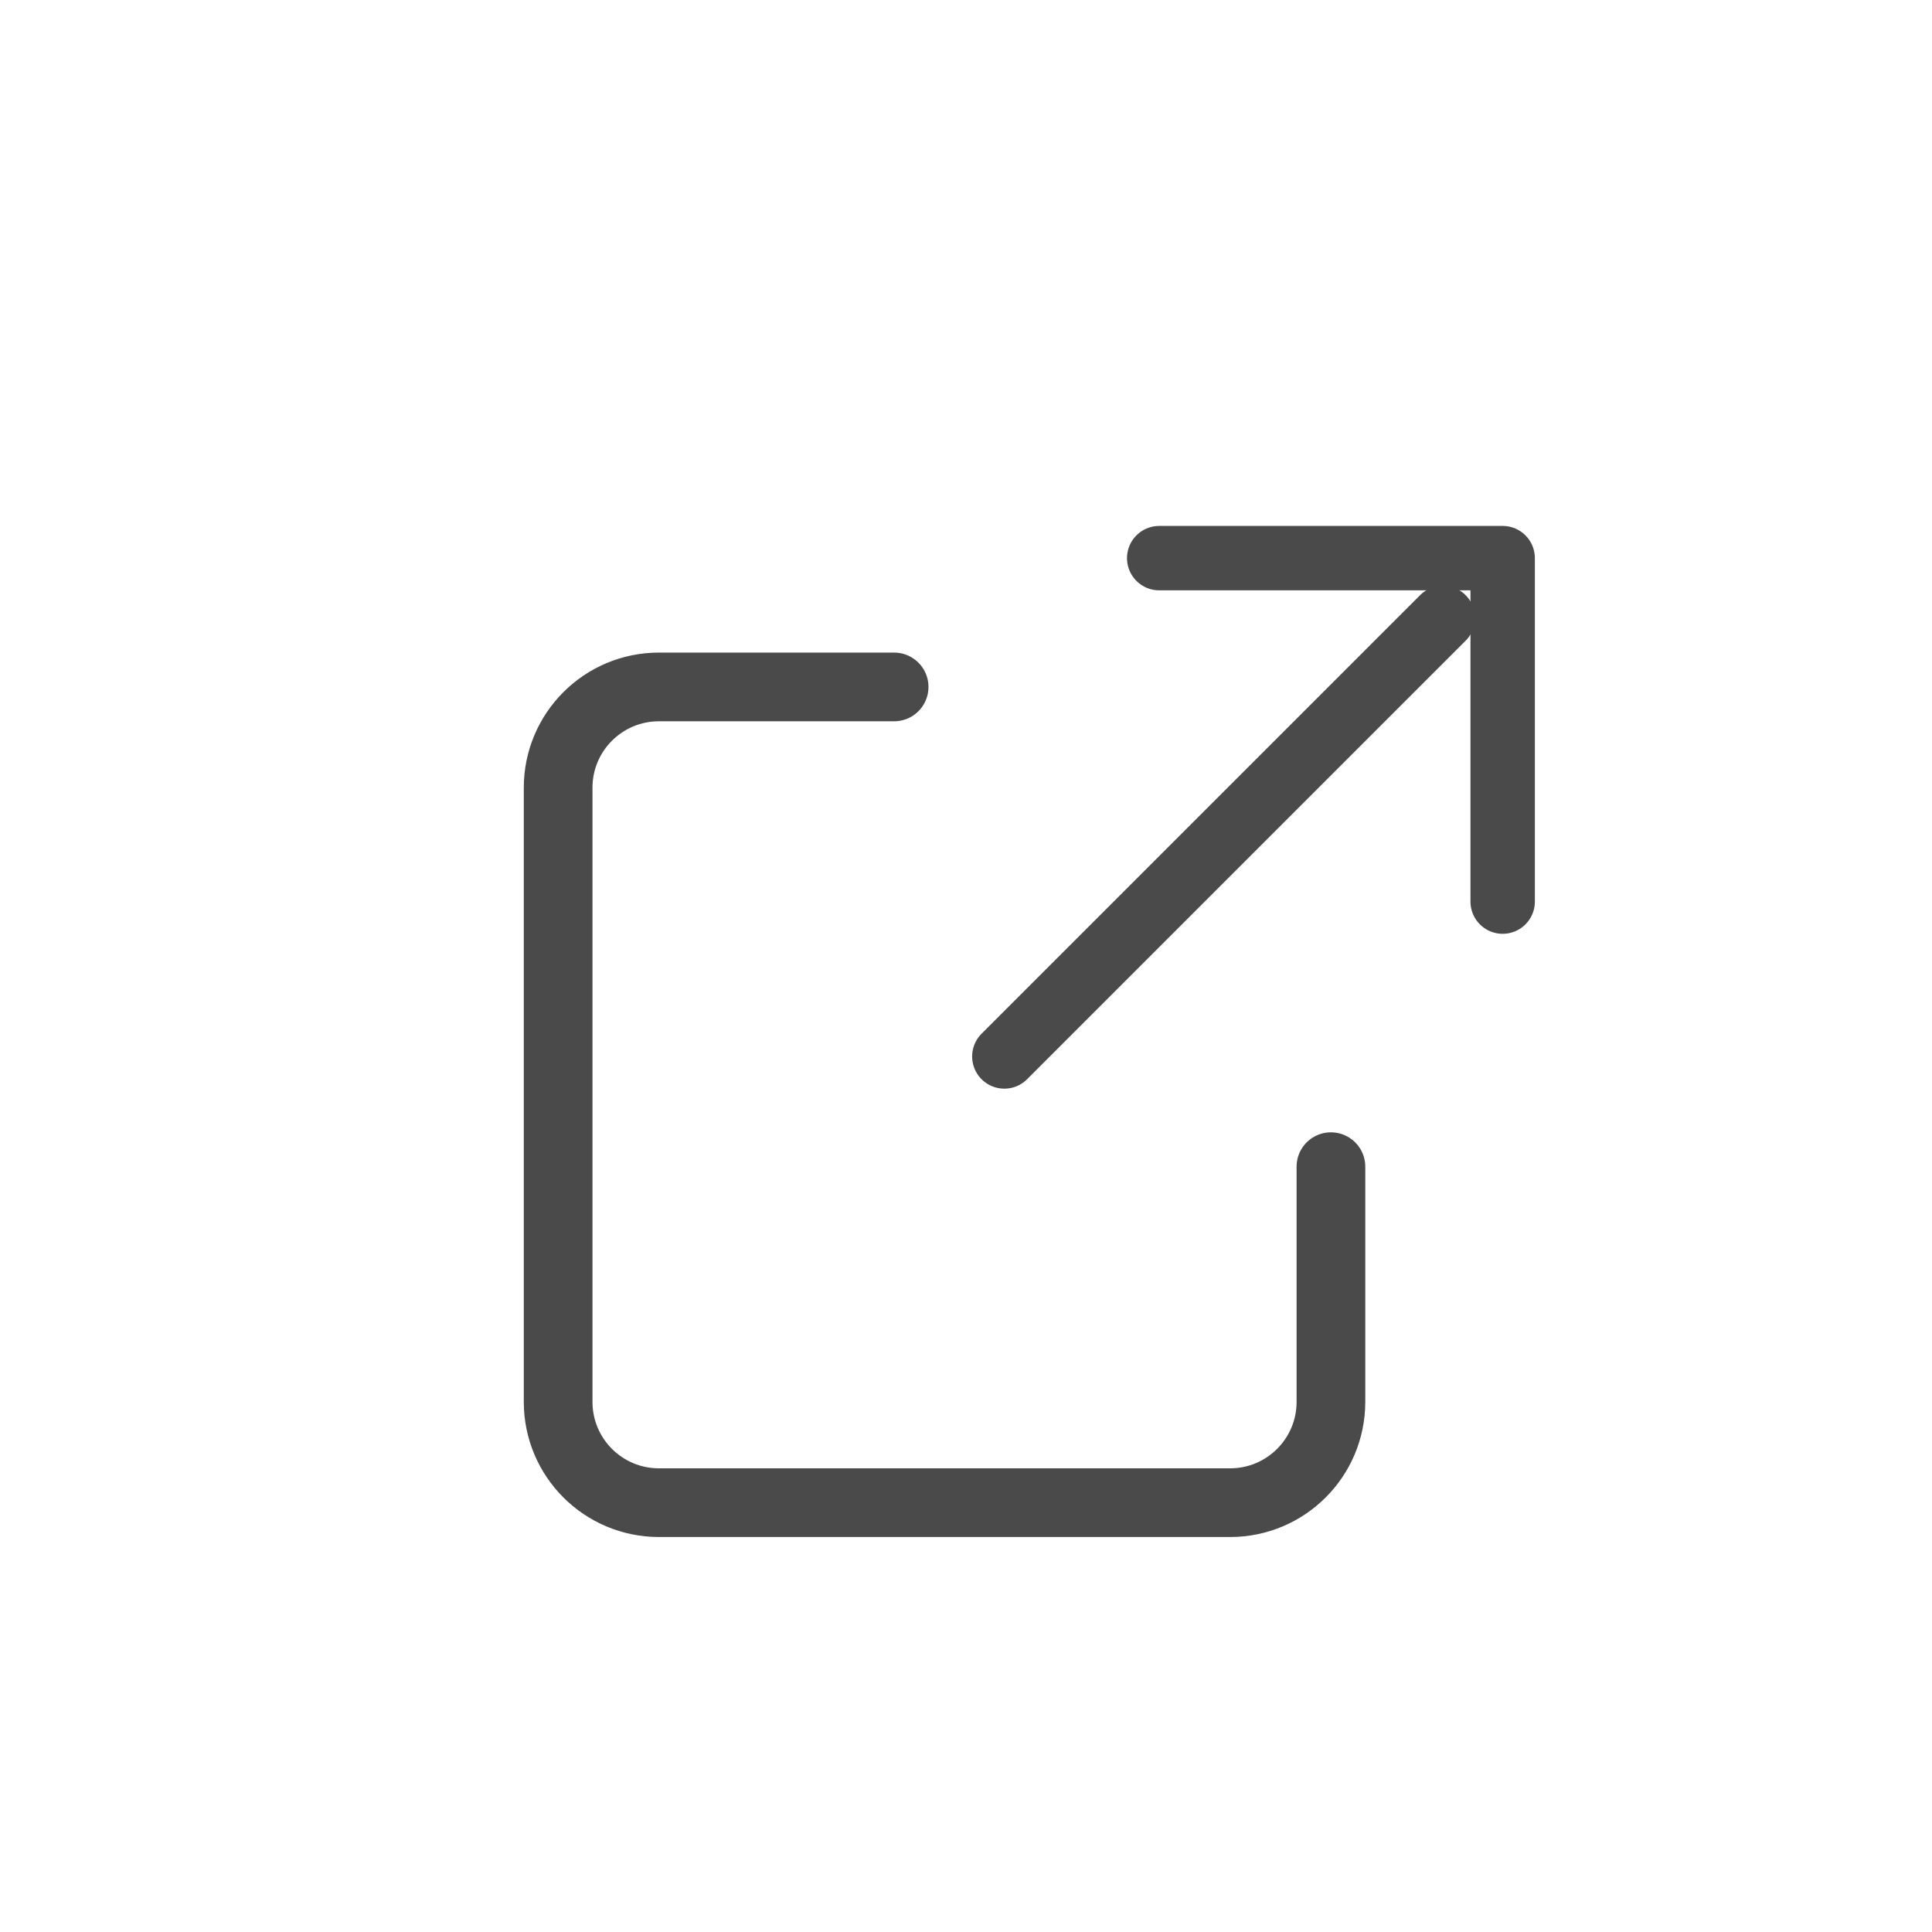 <?xml version="1.0" encoding="UTF-8"?>
<svg width="45px" height="45px" viewBox="0 0 45 45" version="1.1" xmlns="http://www.w3.org/2000/svg" xmlns:xlink="http://www.w3.org/1999/xlink">
    <title>tabicon / share-black</title>
    <g id="tabicon-/-share-black" stroke="none" stroke-width="1" fill="none" fill-rule="evenodd" stroke-linecap="round">
        <path d="M31,28.739 L31,27.174 L31,32.652 C31,33.949 29.949,35 28.652,35 L15.348,35 C14.051,35 13,33.949 13,32.652 L13,18.348 C13,17.051 14.051,16 15.348,16 L20.826,16" id="Path" stroke="#4A4A4A" stroke-width="1.6" stroke-linejoin="round"></path>
        <line x1="33.607" y1="14.393" x2="23.393" y2="24.607" id="Line" stroke="#4A4A4A" stroke-width="1.5"></line>
        <path d="M35,21 C34.052,21 32.185,21 29.4,21 L27,21 L27,18.6 C27,15.815 27,13.948 27,13" id="Path" stroke="#4A4A4A" stroke-width="1.5" stroke-linejoin="round" transform="translate(31, 17) scale(-1, -1) translate(-31, -17) "></path>
    </g>
</svg>